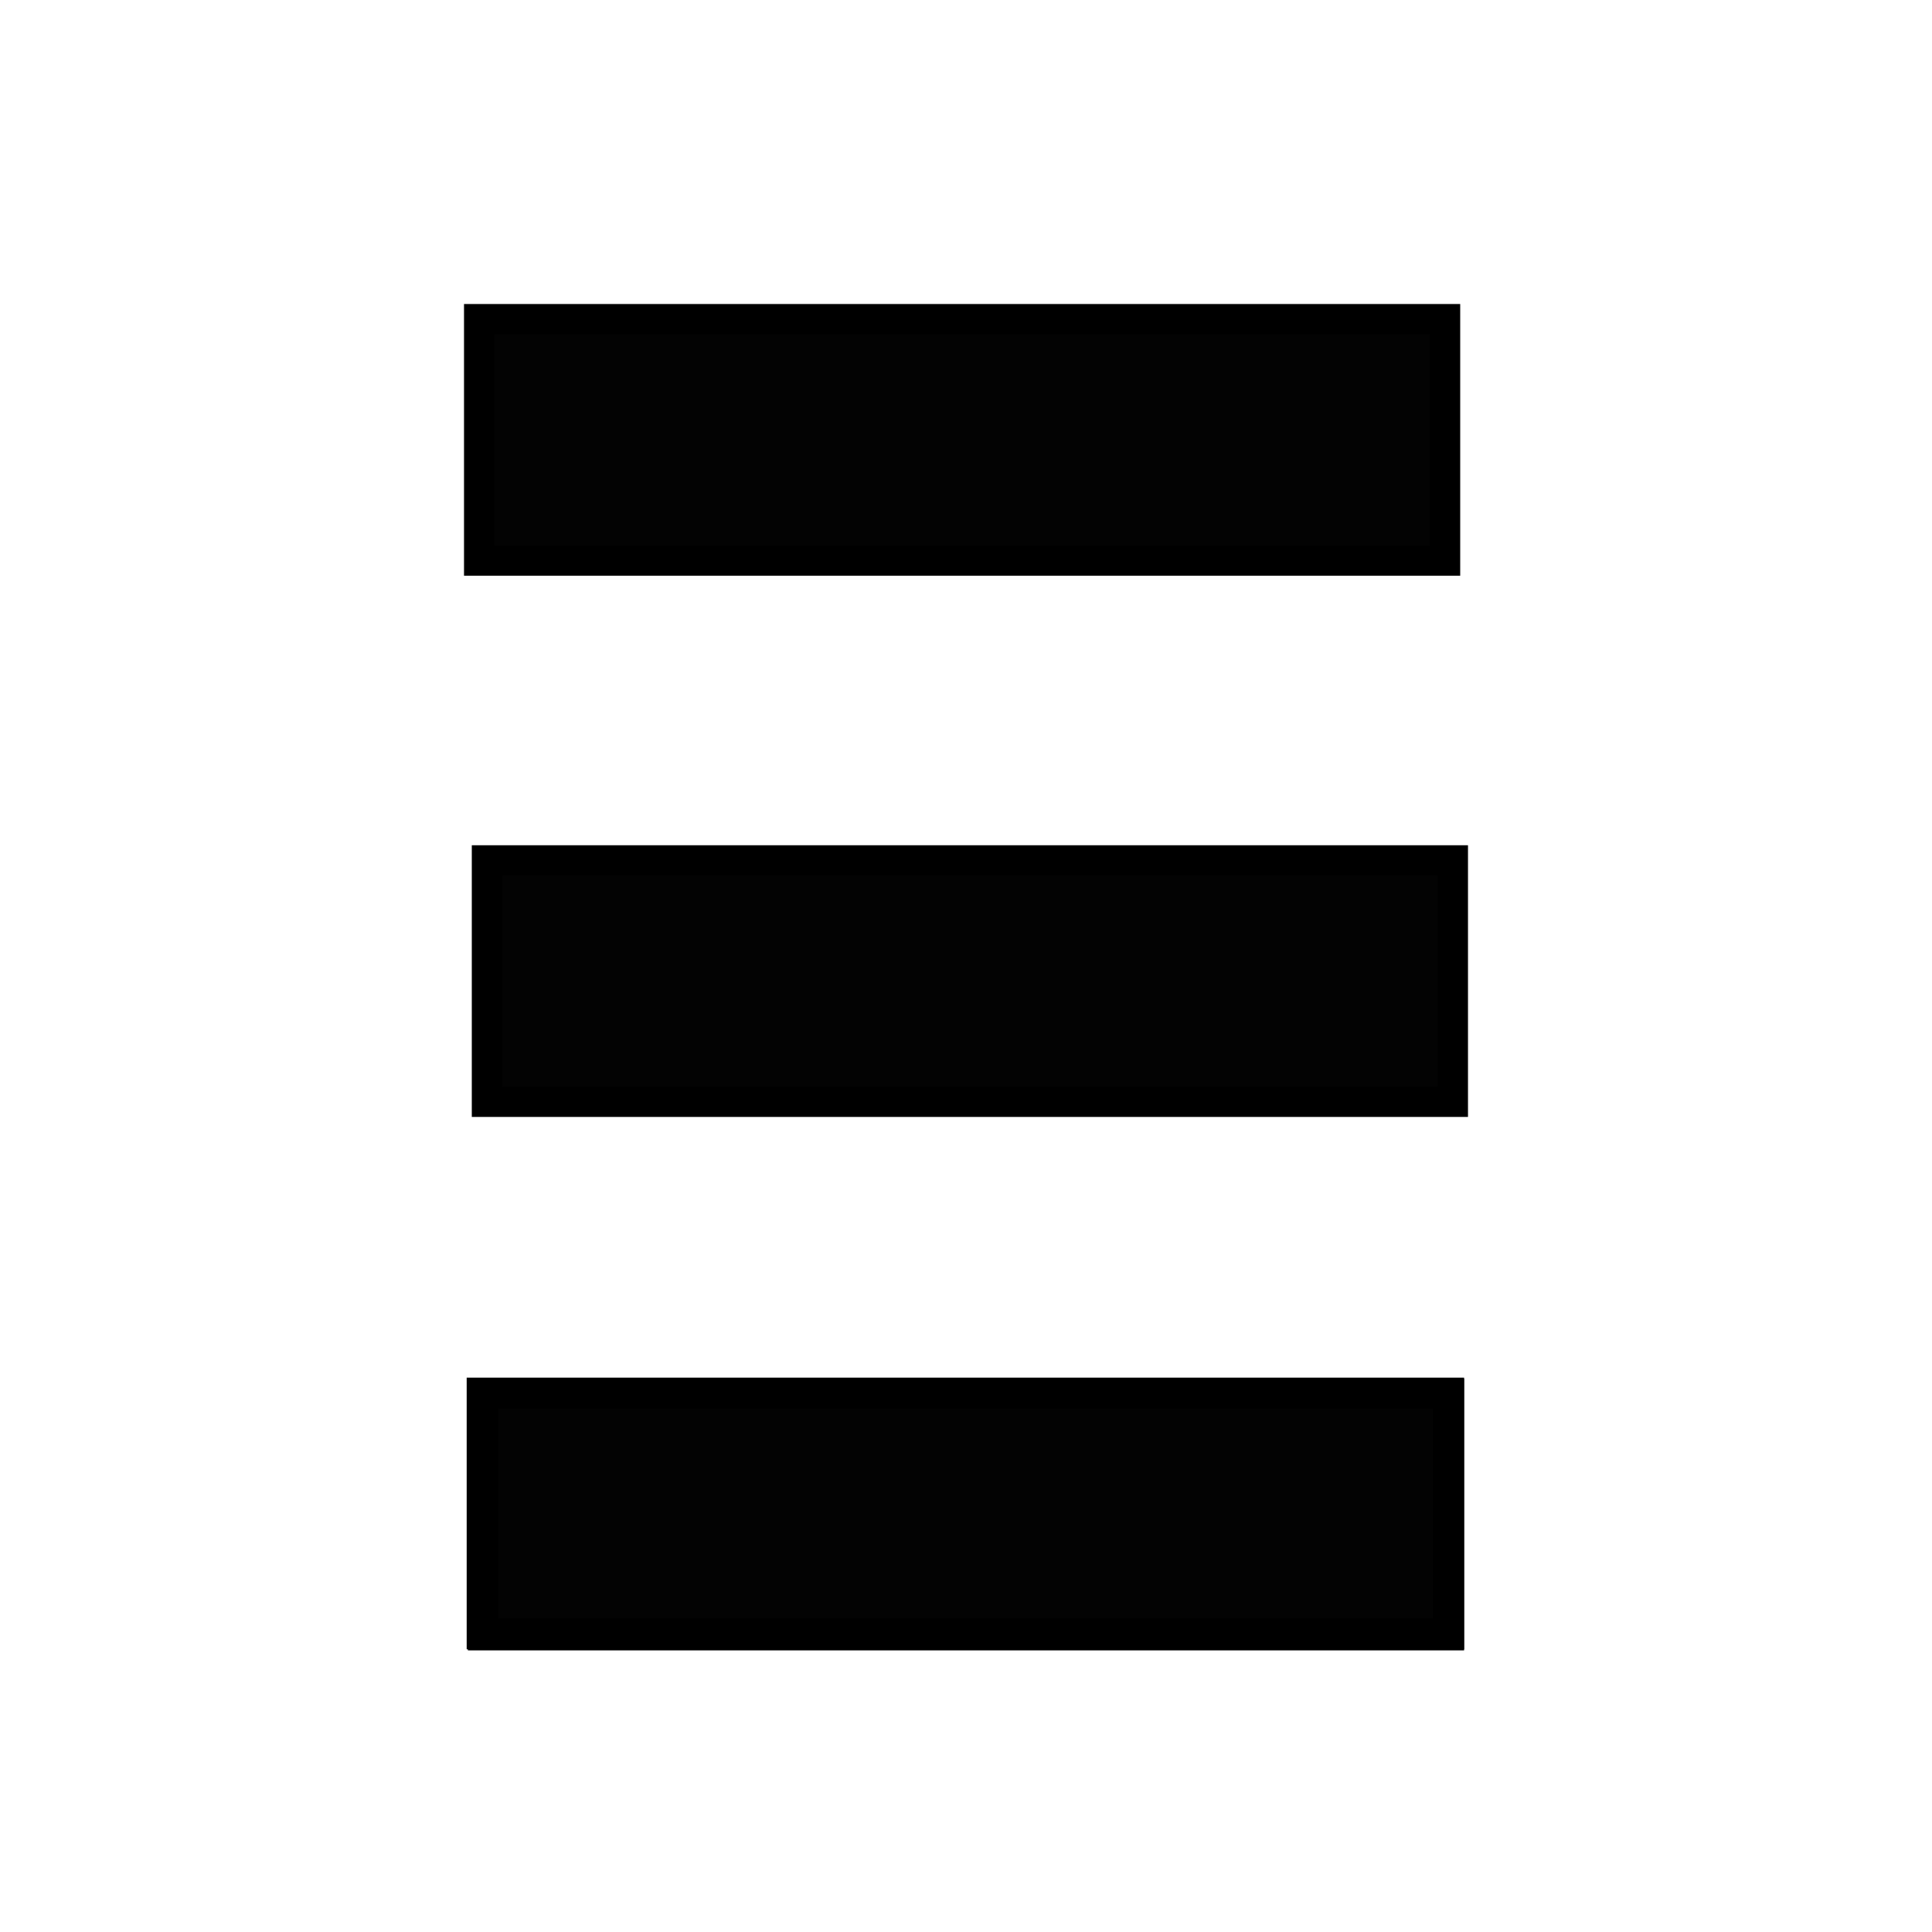 <?xml version="1.0" encoding="UTF-8" standalone="no"?>
<!-- Created with Inkscape (http://www.inkscape.org/) -->

<svg
   xmlns:dc="http://purl.org/dc/elements/1.1/"
   xmlns:cc="http://creativecommons.org/ns#"
   xmlns:rdf="http://www.w3.org/1999/02/22-rdf-syntax-ns#"
   xmlns:svg="http://www.w3.org/2000/svg"
   xmlns="http://www.w3.org/2000/svg"
   xmlns:sodipodi="http://sodipodi.sourceforge.net/DTD/sodipodi-0.dtd"
   xmlns:inkscape="http://www.inkscape.org/namespaces/inkscape"
   width="64"
   height="64"
   id="svg4138"
   version="1.1"
   inkscape:version="0.91 r13725"
   viewBox="0 0 64 64"
   sodipodi:docname="Sandwich.svg">
  <defs
     id="defs4140" />
  <sodipodi:namedview
     id="base"
     pagecolor="#ffffff"
     bordercolor="#666666"
     borderopacity="1.0"
     inkscape:pageopacity="0.0"
     inkscape:pageshadow="2"
     inkscape:zoom="7.7781746"
     inkscape:cx="45.788299"
     inkscape:cy="22.104526"
     inkscape:current-layer="layer1"
     showgrid="true"
     inkscape:document-units="px"
     inkscape:grid-bbox="true"
     inkscape:window-width="1920"
     inkscape:window-height="1017"
     inkscape:window-x="-8"
     inkscape:window-y="-8"
     inkscape:window-maximized="1">
    <inkscape:grid
       type="xygrid"
       id="grid4686"
       spacingx="2"
       spacingy="2"
       empspacing="4" />
  </sodipodi:namedview>
  <g
     id="layer1"
     inkscape:label="Layer 1"
     inkscape:groupmode="layer">
    <rect
       style="opacity:1;fill:#030303;fill-opacity:1;stroke:#000000;stroke-width:1;stroke-miterlimit:4;stroke-dasharray:none;stroke-opacity:1"
       id="rect4694"
       width="32"
       height="8"
       x="15.871"
       y="10.571"
       ry="2.7755599e-017" />
    <rect
       style="opacity:1;fill:#030303;fill-opacity:1;stroke:#000000;stroke-width:1;stroke-miterlimit:4;stroke-dasharray:none;stroke-opacity:1"
       id="rect4696"
       width="32"
       height="8"
       x="16.129"
       y="28.5"
       ry="2.7755599e-017" />
    <rect
       style="opacity:1;fill:#030303;fill-opacity:1;stroke:#000000;stroke-width:1;stroke-miterlimit:4;stroke-dasharray:none;stroke-opacity:1"
       id="rect4698"
       width="32"
       height="8"
       x="16"
       y="46.171"
       ry="2.7755599e-017" />
    <path
       style="opacity:1;fill:#000000;fill-opacity:1;stroke:#000000;stroke-width:0.129;stroke-miterlimit:4;stroke-dasharray:none;stroke-opacity:1"
       d="m 15.524,50.136 0,-4.435 16.456,0 16.456,0 0,4.435 0,4.435 -16.456,0 -16.456,0 0,-4.435 z m 32.013,0 0,-3.536 -15.556,0 -15.556,0 0,3.536 0,3.536 15.556,0 15.556,0 0,-3.536 z"
       id="path4700"
       inkscape:connector-curvature="0" />
  </g>
</svg>
